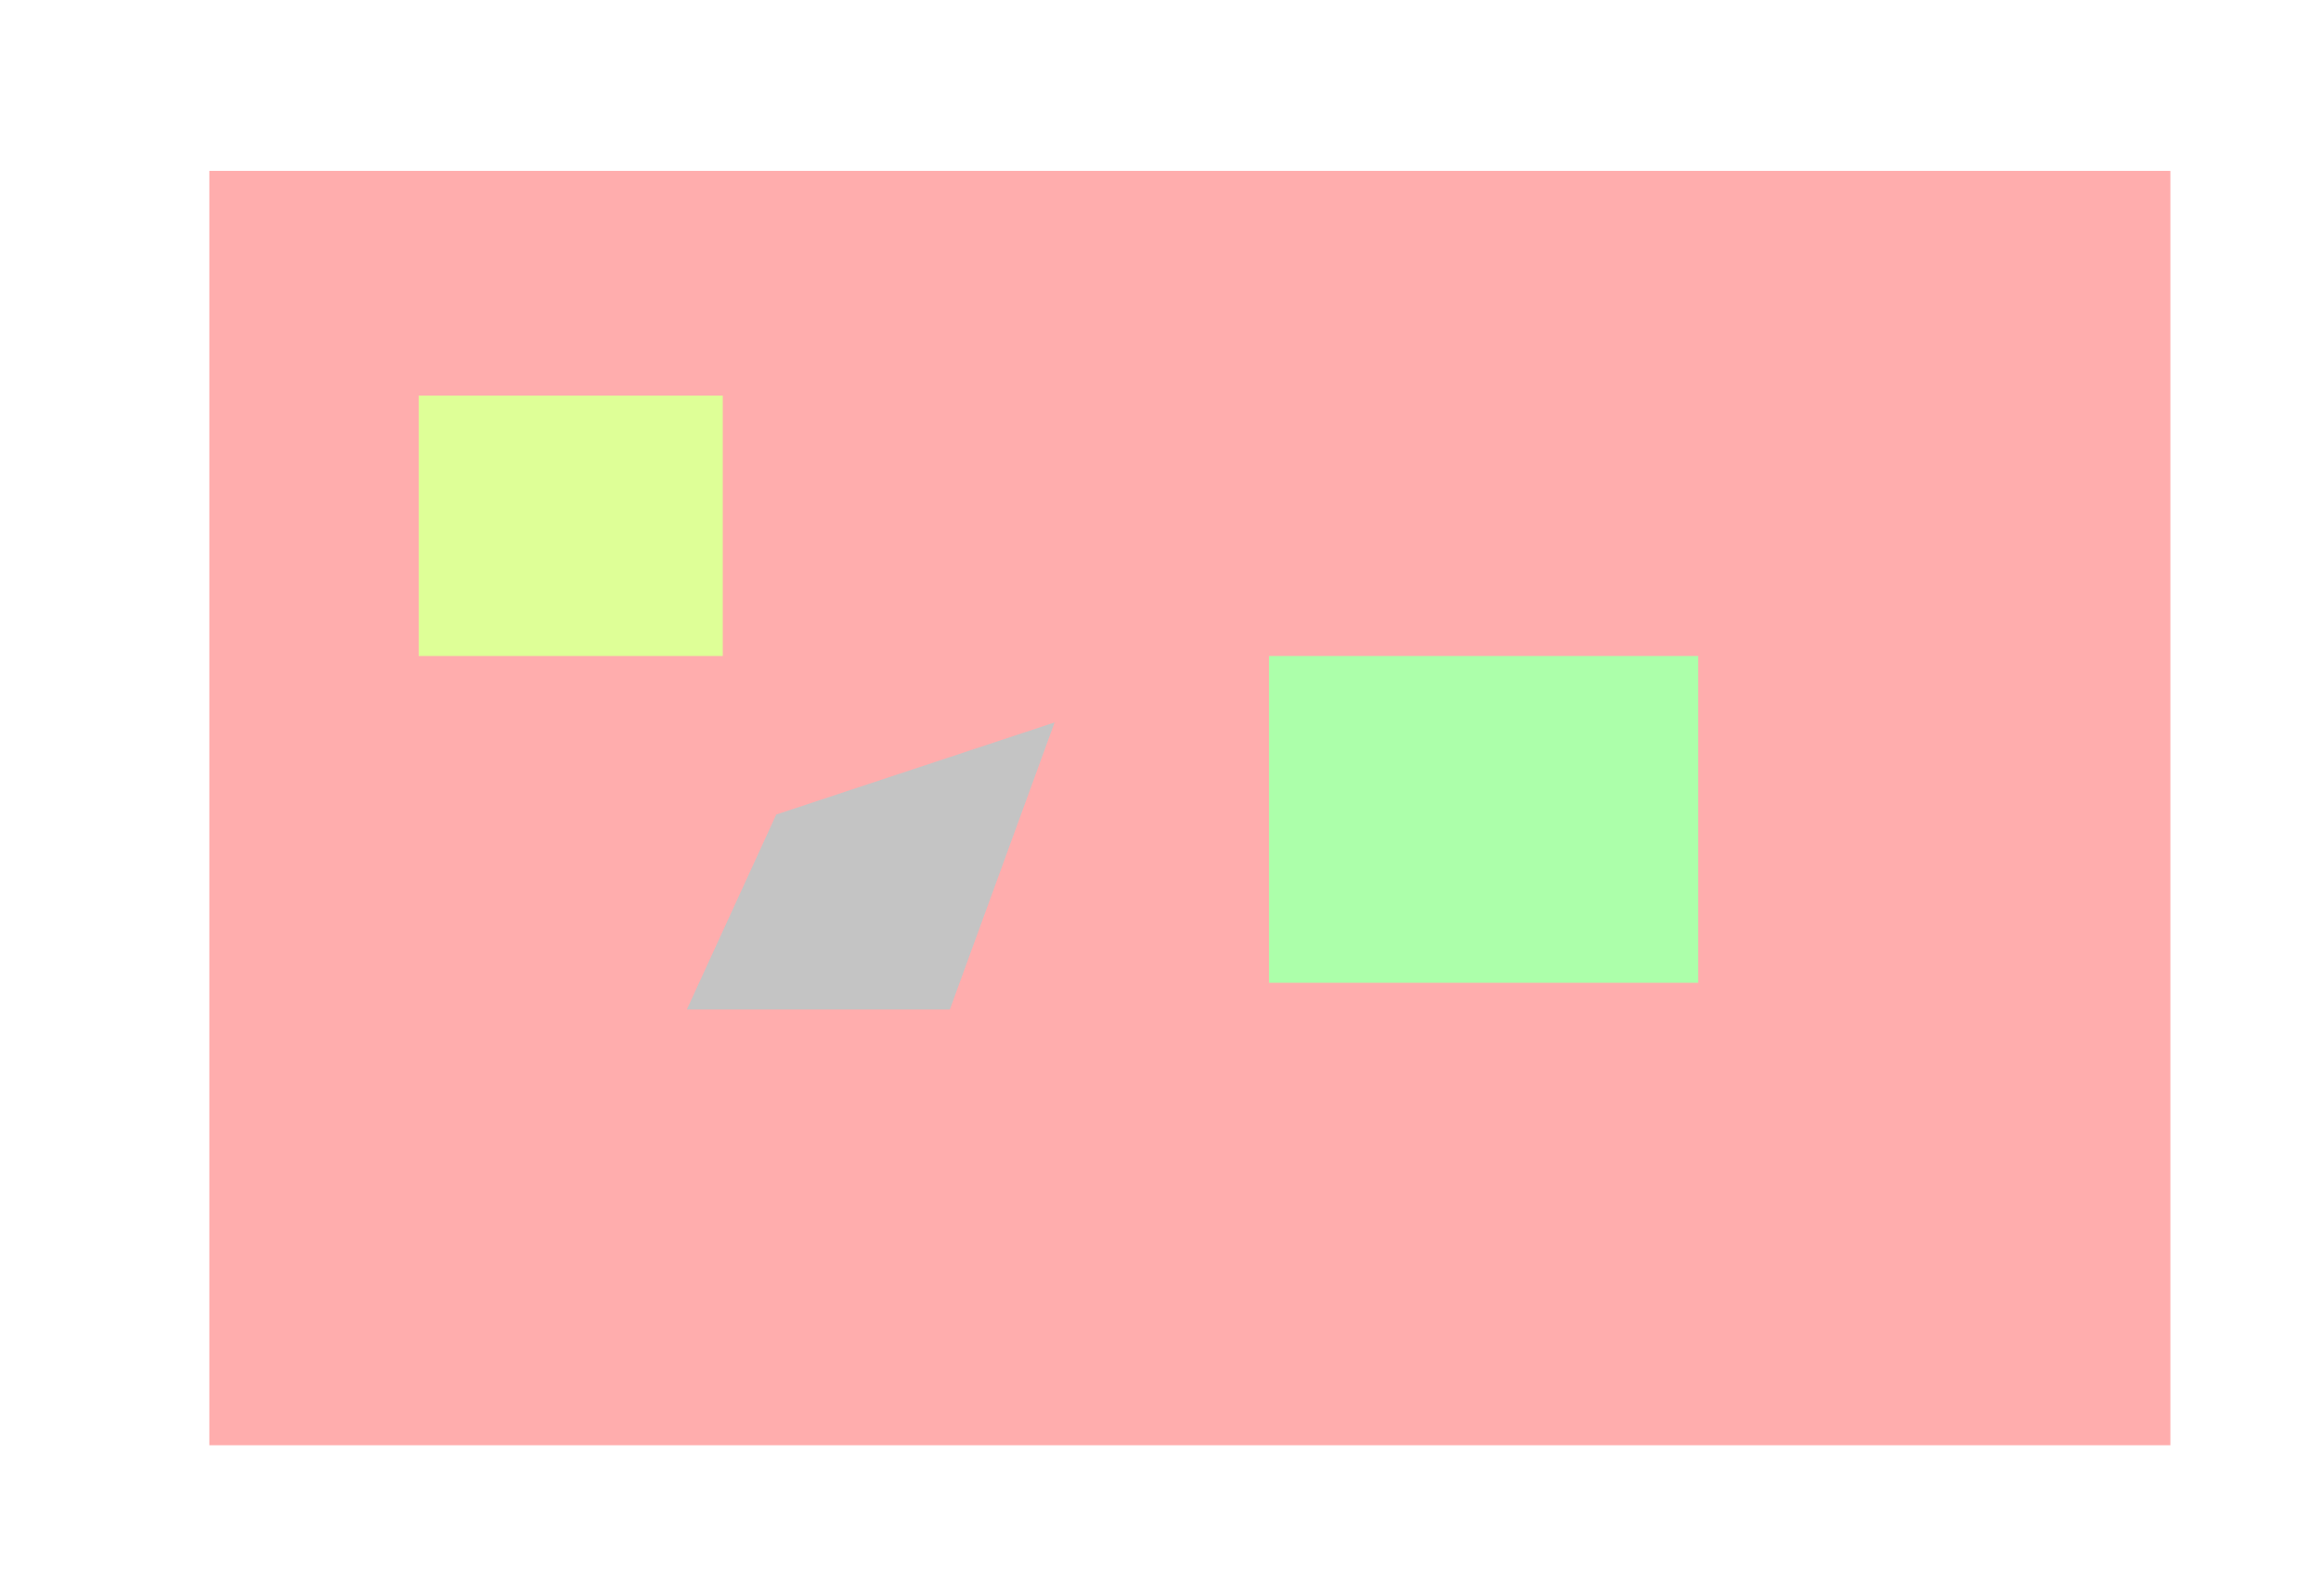 <svg width="5732" height="3941" viewBox="0 0 5732 3941" fill="none" xmlns="http://www.w3.org/2000/svg">
<rect width="5732" height="3941" fill="white"/>
<rect x="517" y="422" width="4843" height="3147" fill="#FFADAD"/>
<rect id="shape1" x="1034" y="977" width="751" height="643" fill="#DEFF97"/>
<rect id="shape2" x="3134" y="1620" width="1060" height="807" stroke-width="3" fill="#ACFFAA"/>
<path id="shape3" d="M1917 2011.5L2604.5 1784L2345.76 2493H1696.24L1917 2011.5Z" fill="#C4C4C4"/>
</svg>
